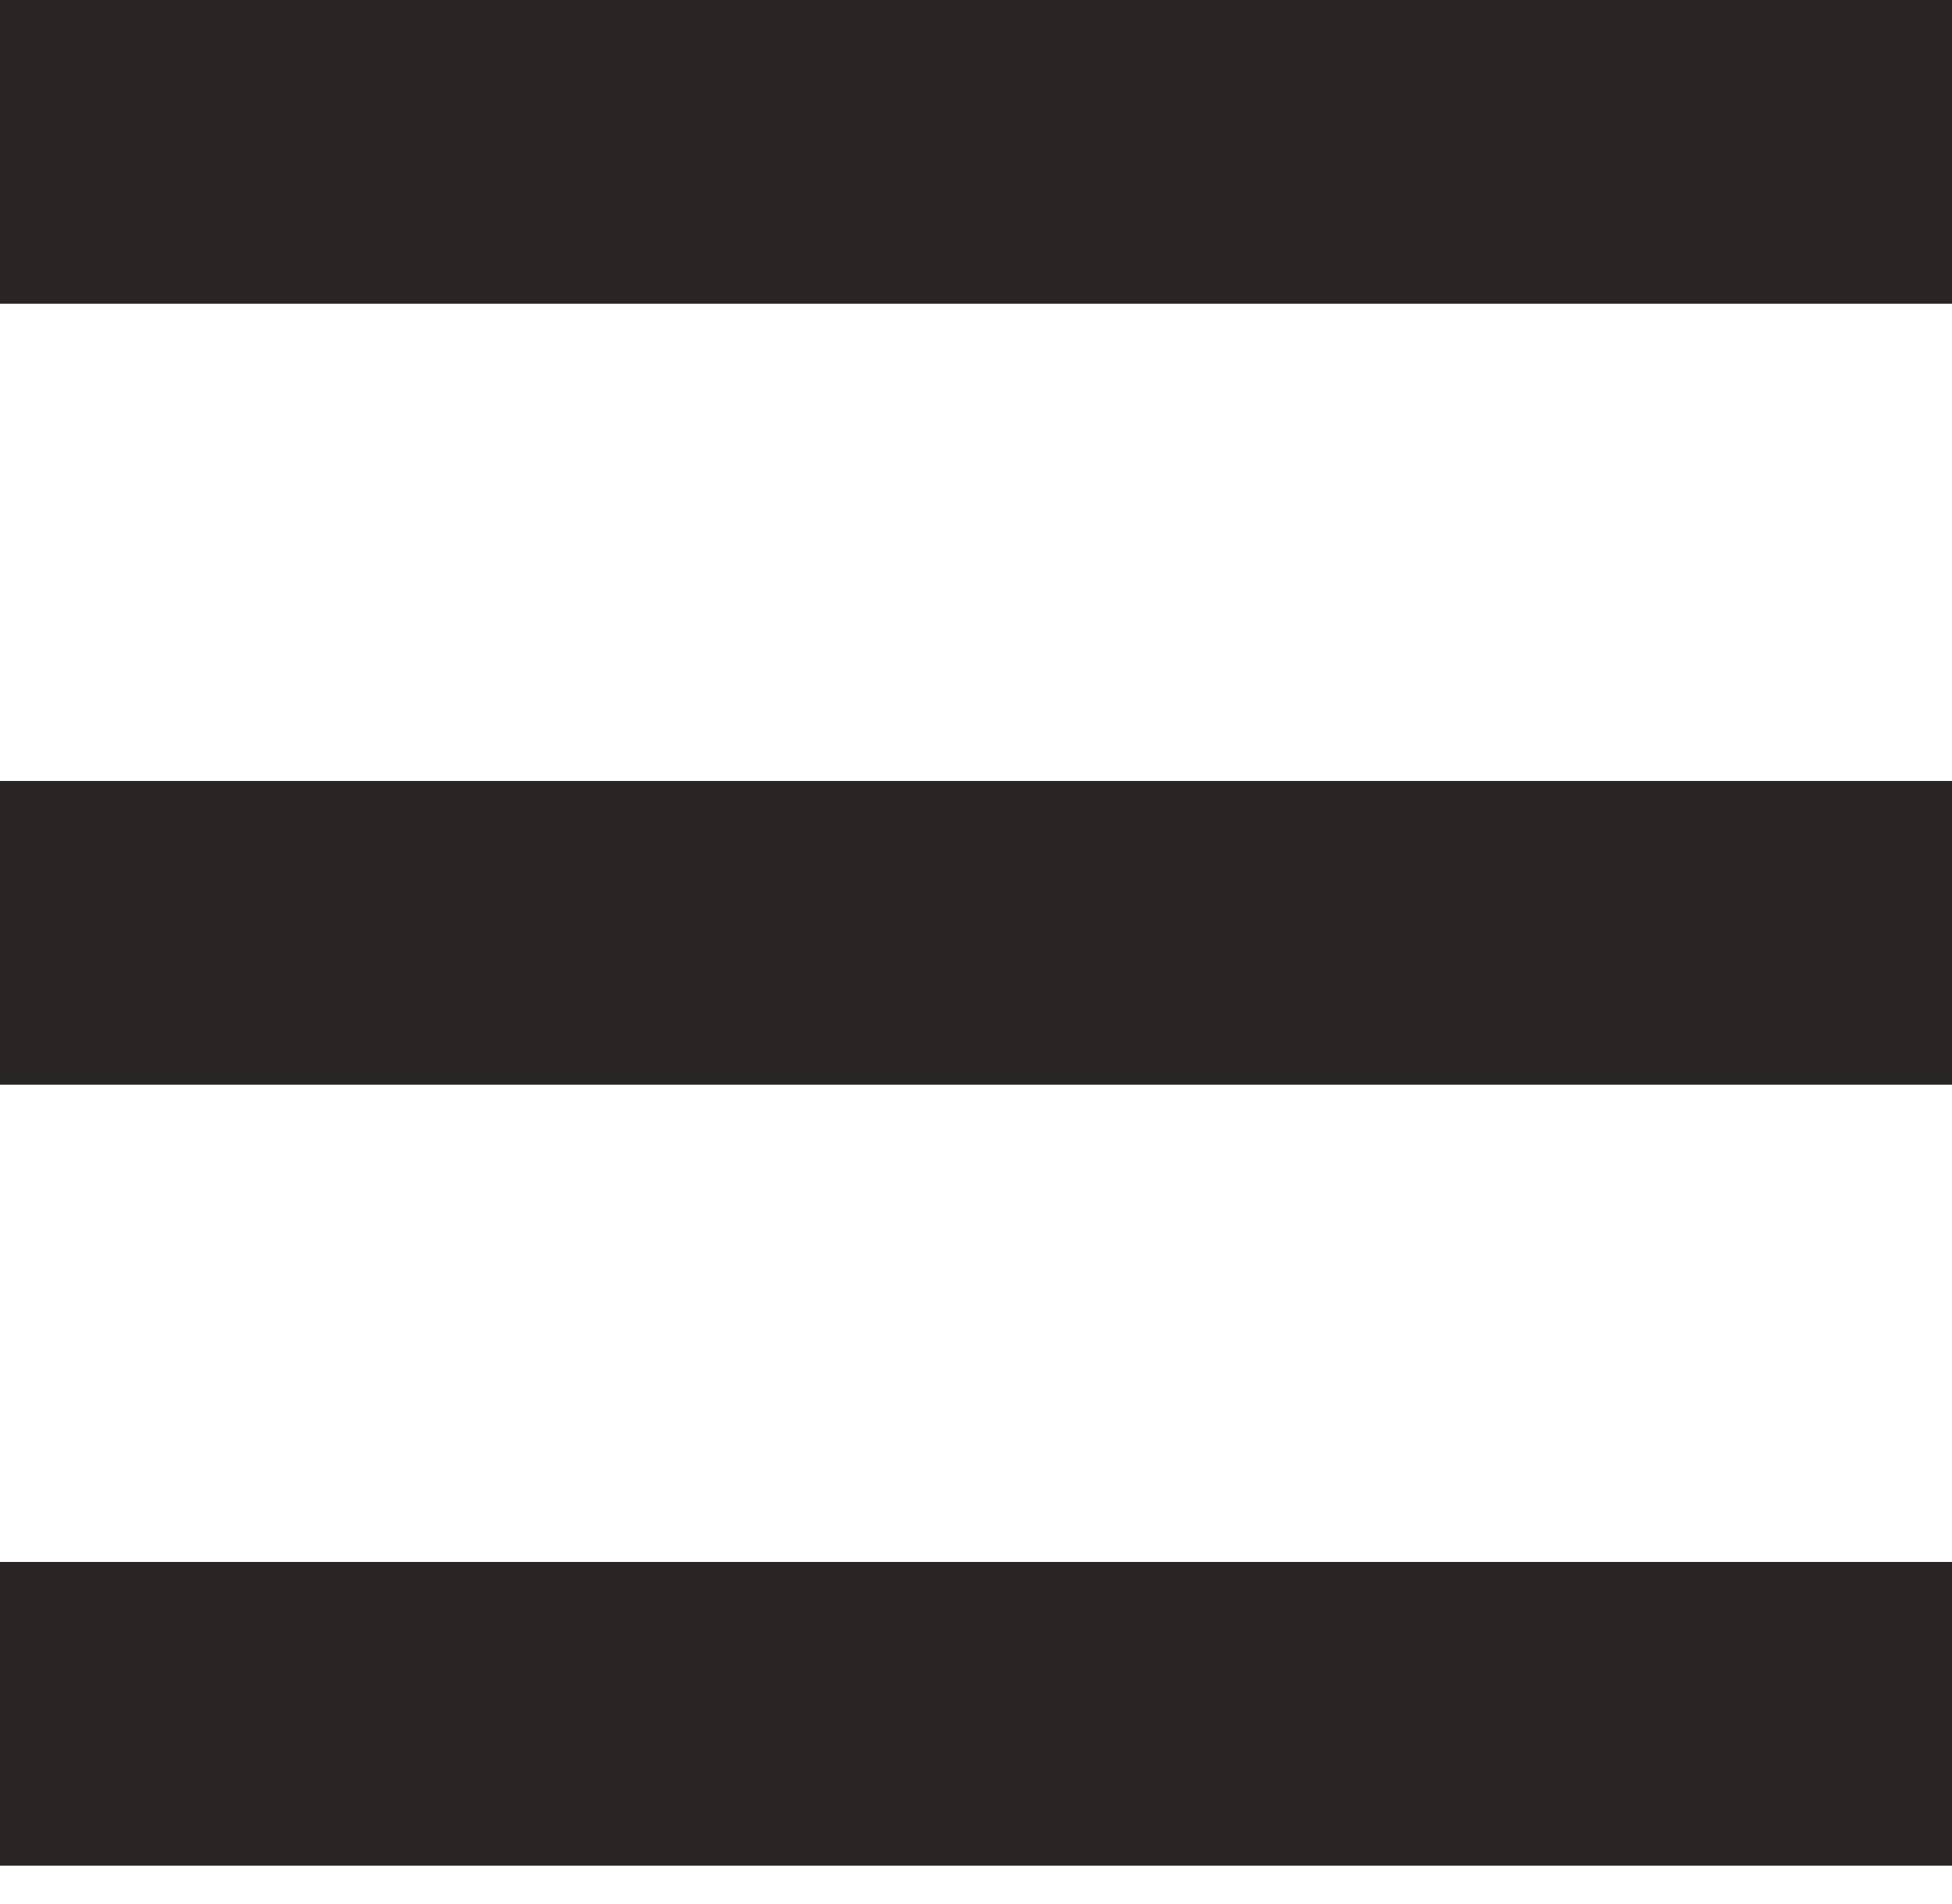 <svg width="40" height="39" viewBox="0 0 40 39" fill="none" xmlns="http://www.w3.org/2000/svg">
<path fill-rule="evenodd" clip-rule="evenodd" d="M40 0H0V6.222H40V0ZM0 16H40V22.222H0V16ZM0 32H40V38.222H0V32Z" fill="#292525"/>
</svg>
